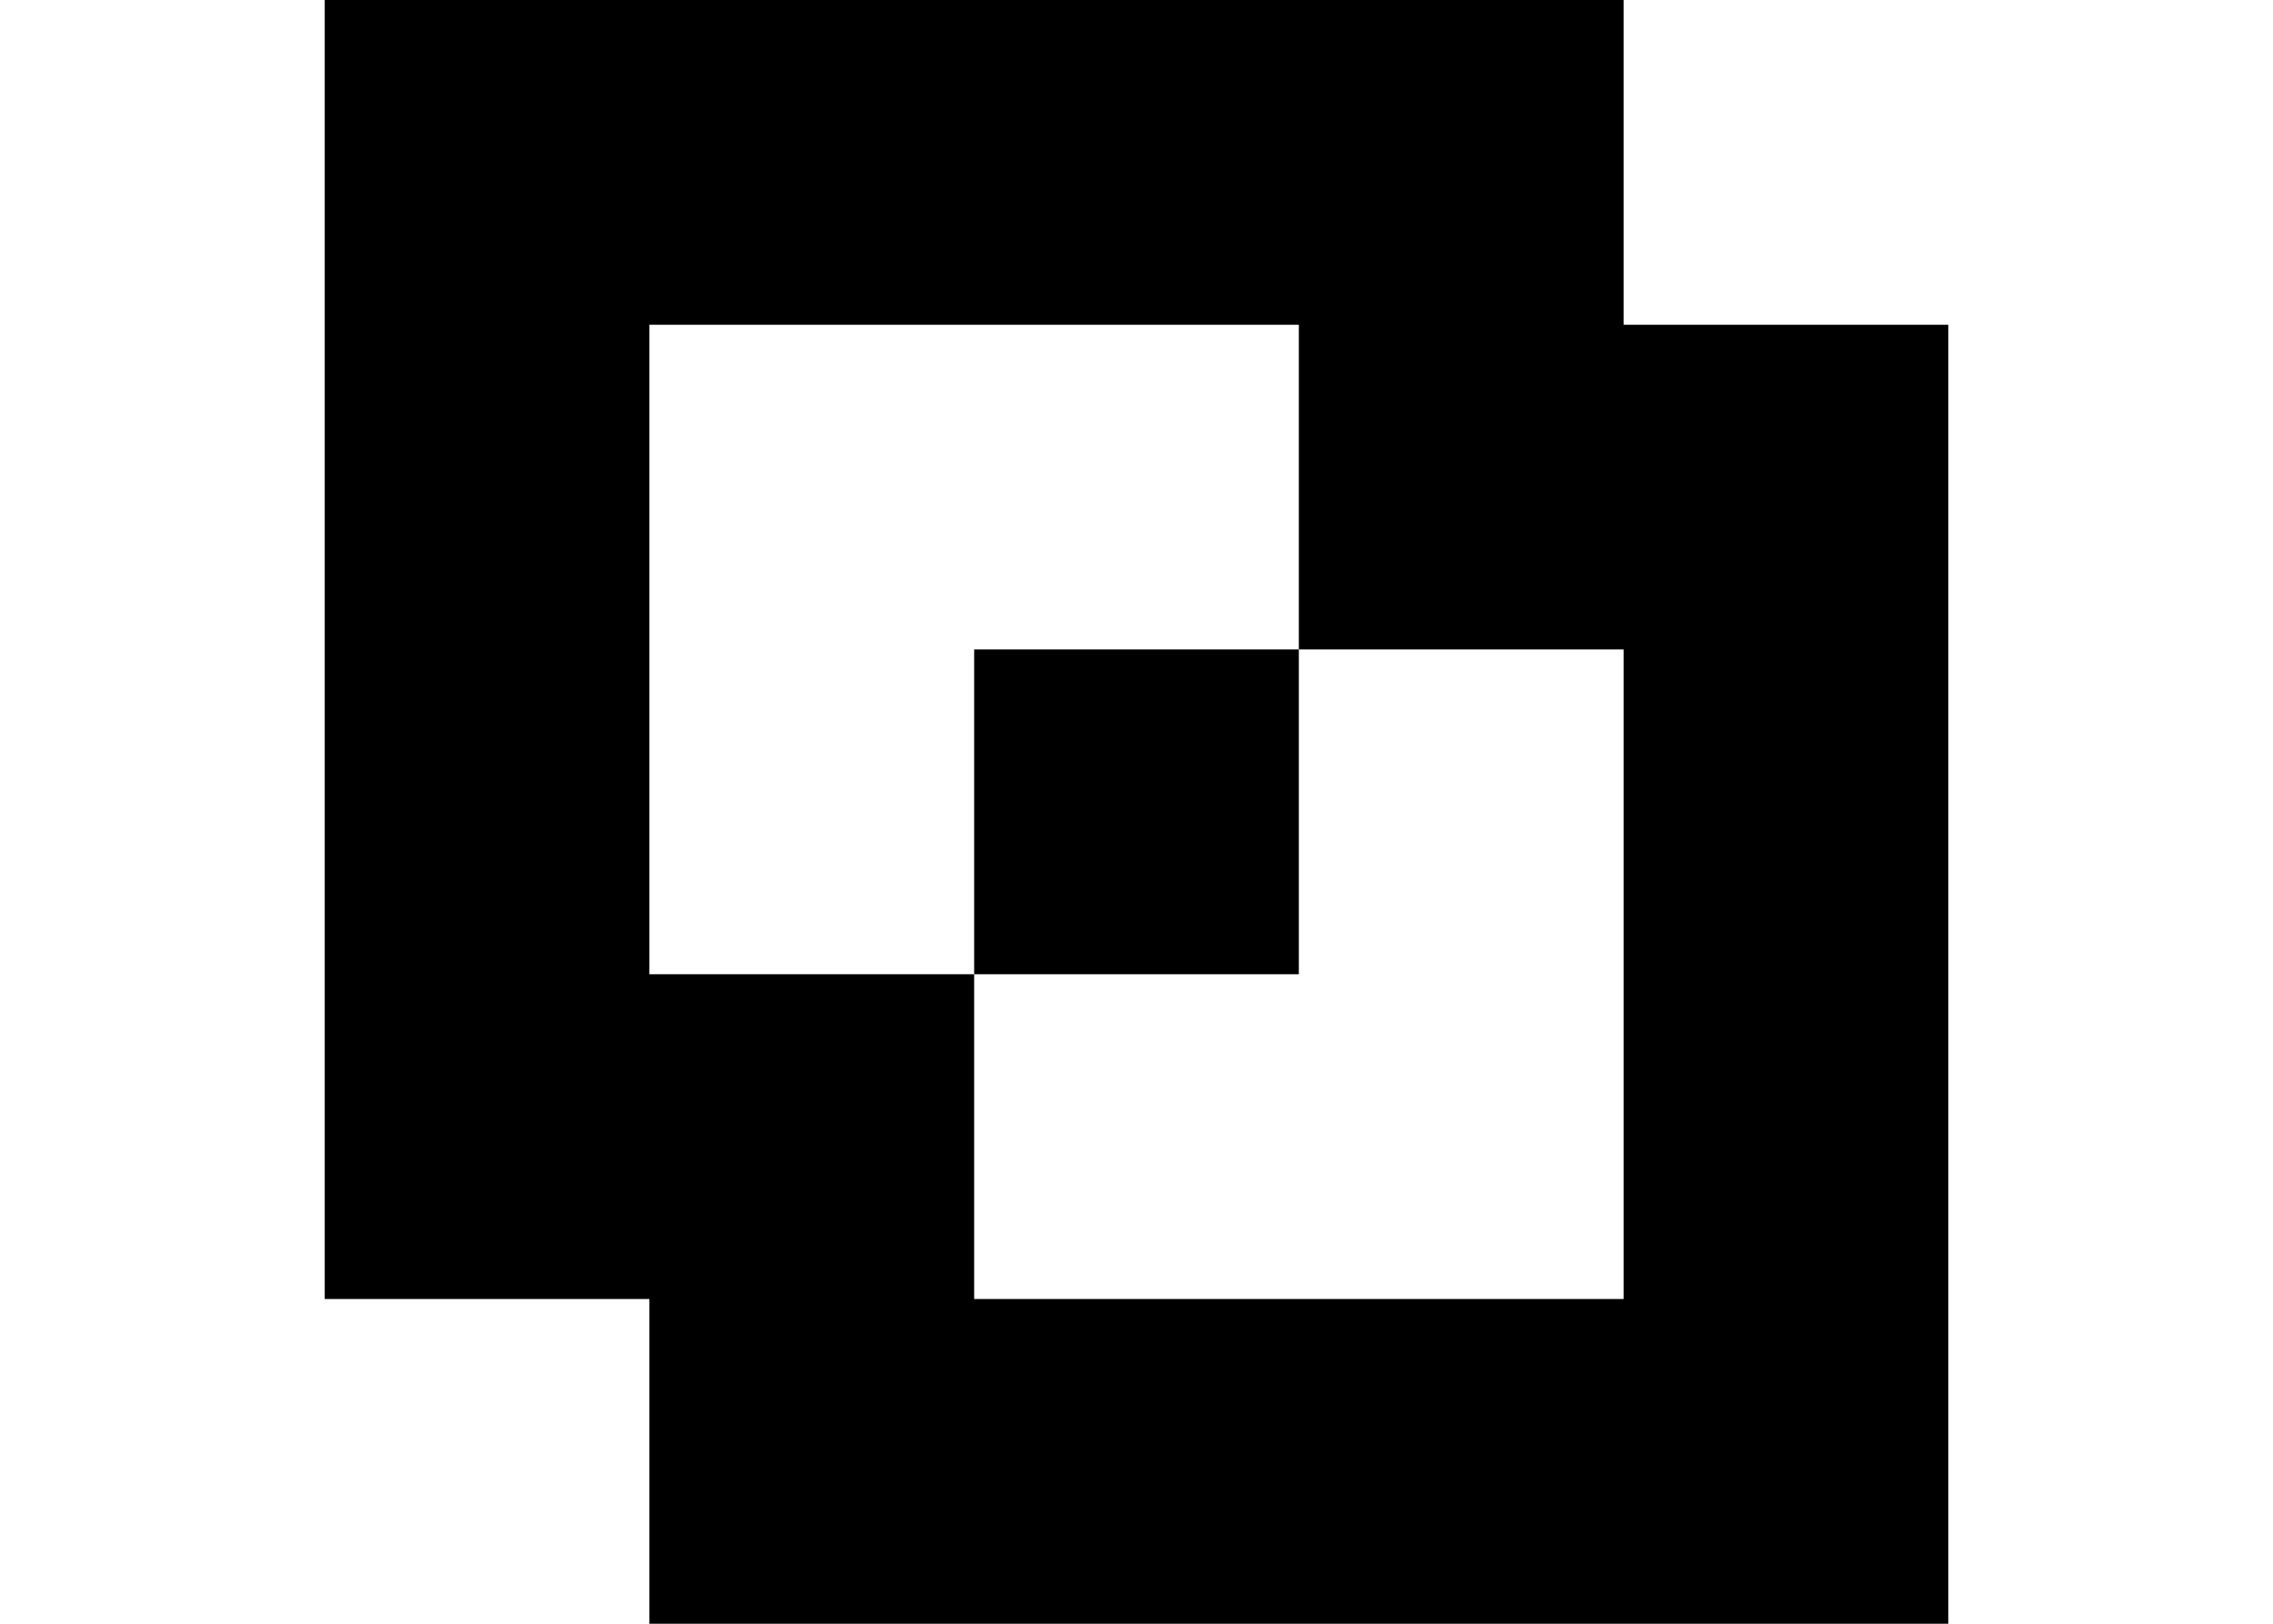 <svg width="7" height="5" viewBox="0 0 7 5" fill="none" xmlns="http://www.w3.org/2000/svg">
<path fill-rule="evenodd" clip-rule="evenodd" d="M2 0H1V1V2V3V4H2V5H3H4H5H6V4V3V2V1H5V0H4H3H2ZM4 4H3V3H4V2H5V3V4H4ZM3 3V2H4V1H3H2V2V3H3Z" fill="black"/>
</svg>
